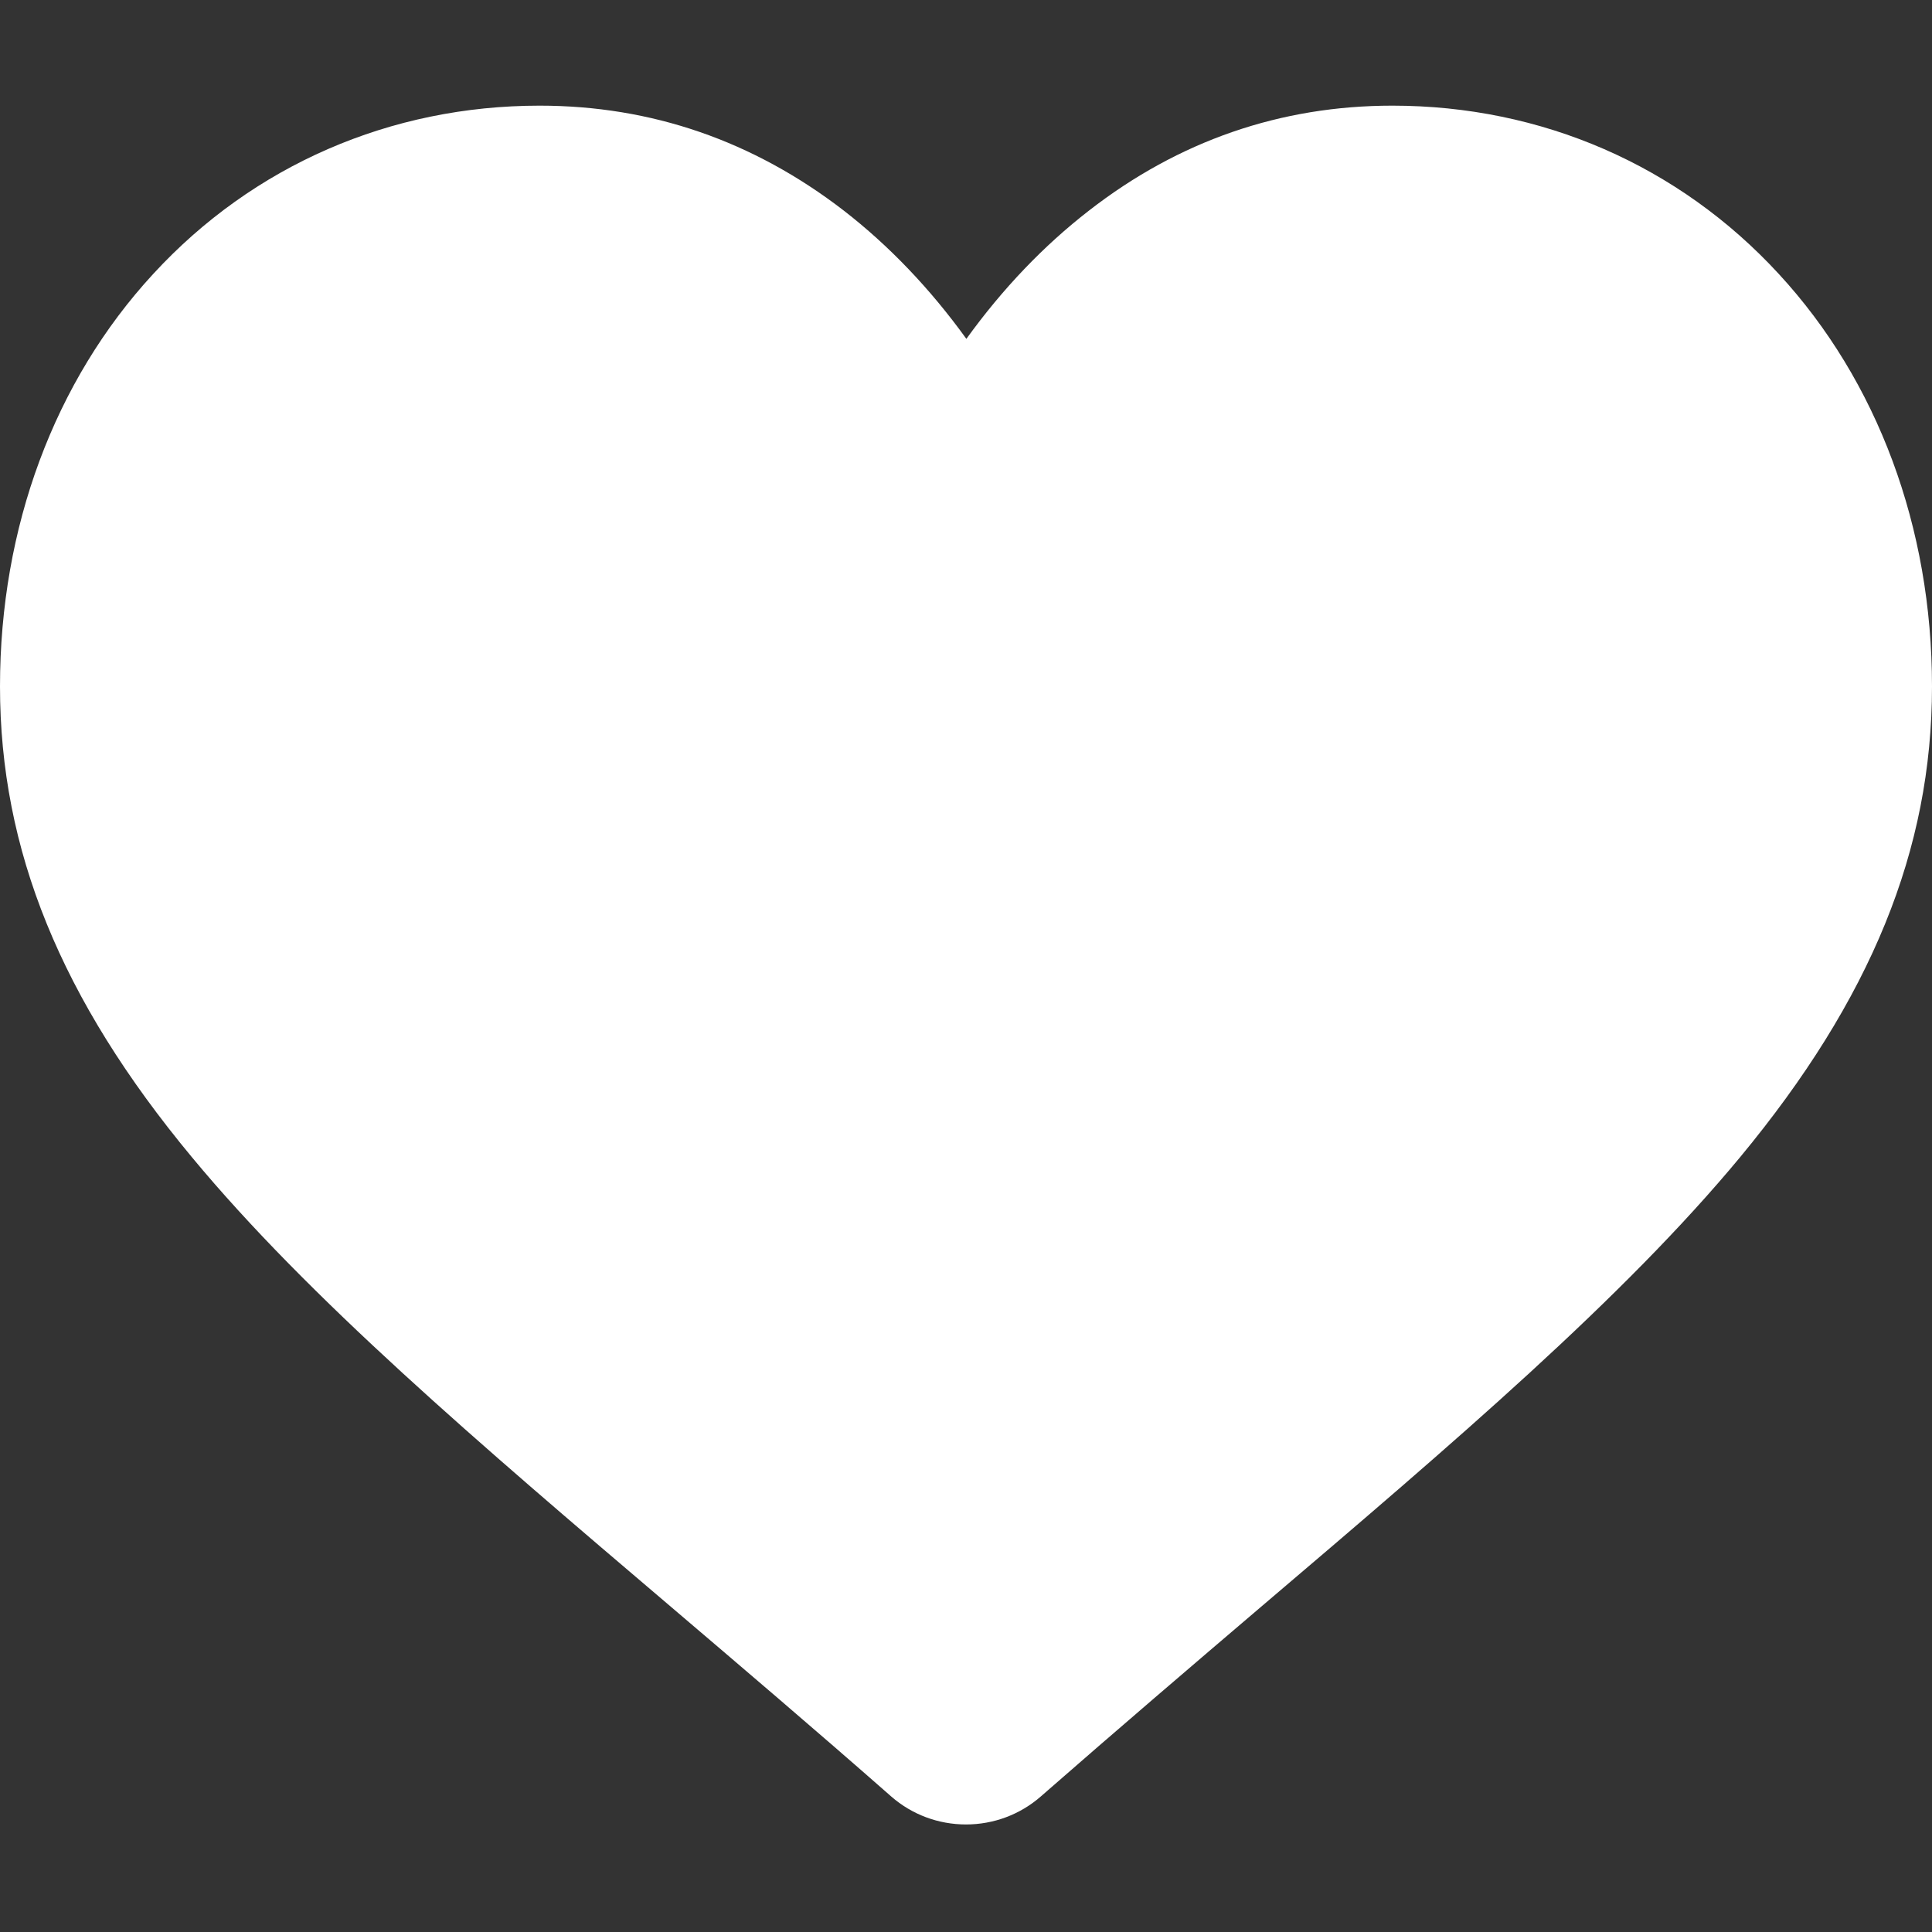 <?xml version="1.0" encoding="utf-8"?>
<!-- Generator: Adobe Illustrator 23.0.1, SVG Export Plug-In . SVG Version: 6.00 Build 0)  -->
<svg version="1.1" id="Camada_1" xmlns="http://www.w3.org/2000/svg" xmlns:xlink="http://www.w3.org/1999/xlink" x="0px" y="0px"
	 viewBox="0 0 512 512" style="enable-background:new 0 0 512 512;" xml:space="preserve">
<rect x="0" y="0" width="512" height="512" fill="#333333" stroke="none"/>
<style type="text/css">
	.st0{fill:#FFFFFF;}
</style>
<path class="st0" d="M471.4,72.6C444.9,43.8,408.5,28,369,28c-29.6,0-56.6,9.3-80.4,27.8c-12,9.3-22.9,20.7-32.5,34
	c-9.6-13.3-20.5-24.7-32.5-34C199.6,37.3,172.6,28,143,28c-39.5,0-75.9,15.8-102.4,44.6C14.4,101,0,139.8,0,181.9
	c0,43.3,16.1,82.9,50.8,124.7c31,37.4,75.5,75.4,127.1,119.3c17.6,15,37.6,32,58.3,50.2c5.5,4.8,12.5,7.4,19.8,7.4
	c7.3,0,14.3-2.6,19.8-7.4c20.7-18.1,40.7-35.2,58.3-50.2c51.6-43.9,96.1-81.9,127.1-119.3c34.6-41.8,50.8-81.4,50.8-124.7
	C512,139.8,497.6,101,471.4,72.6z"/>
</svg>

